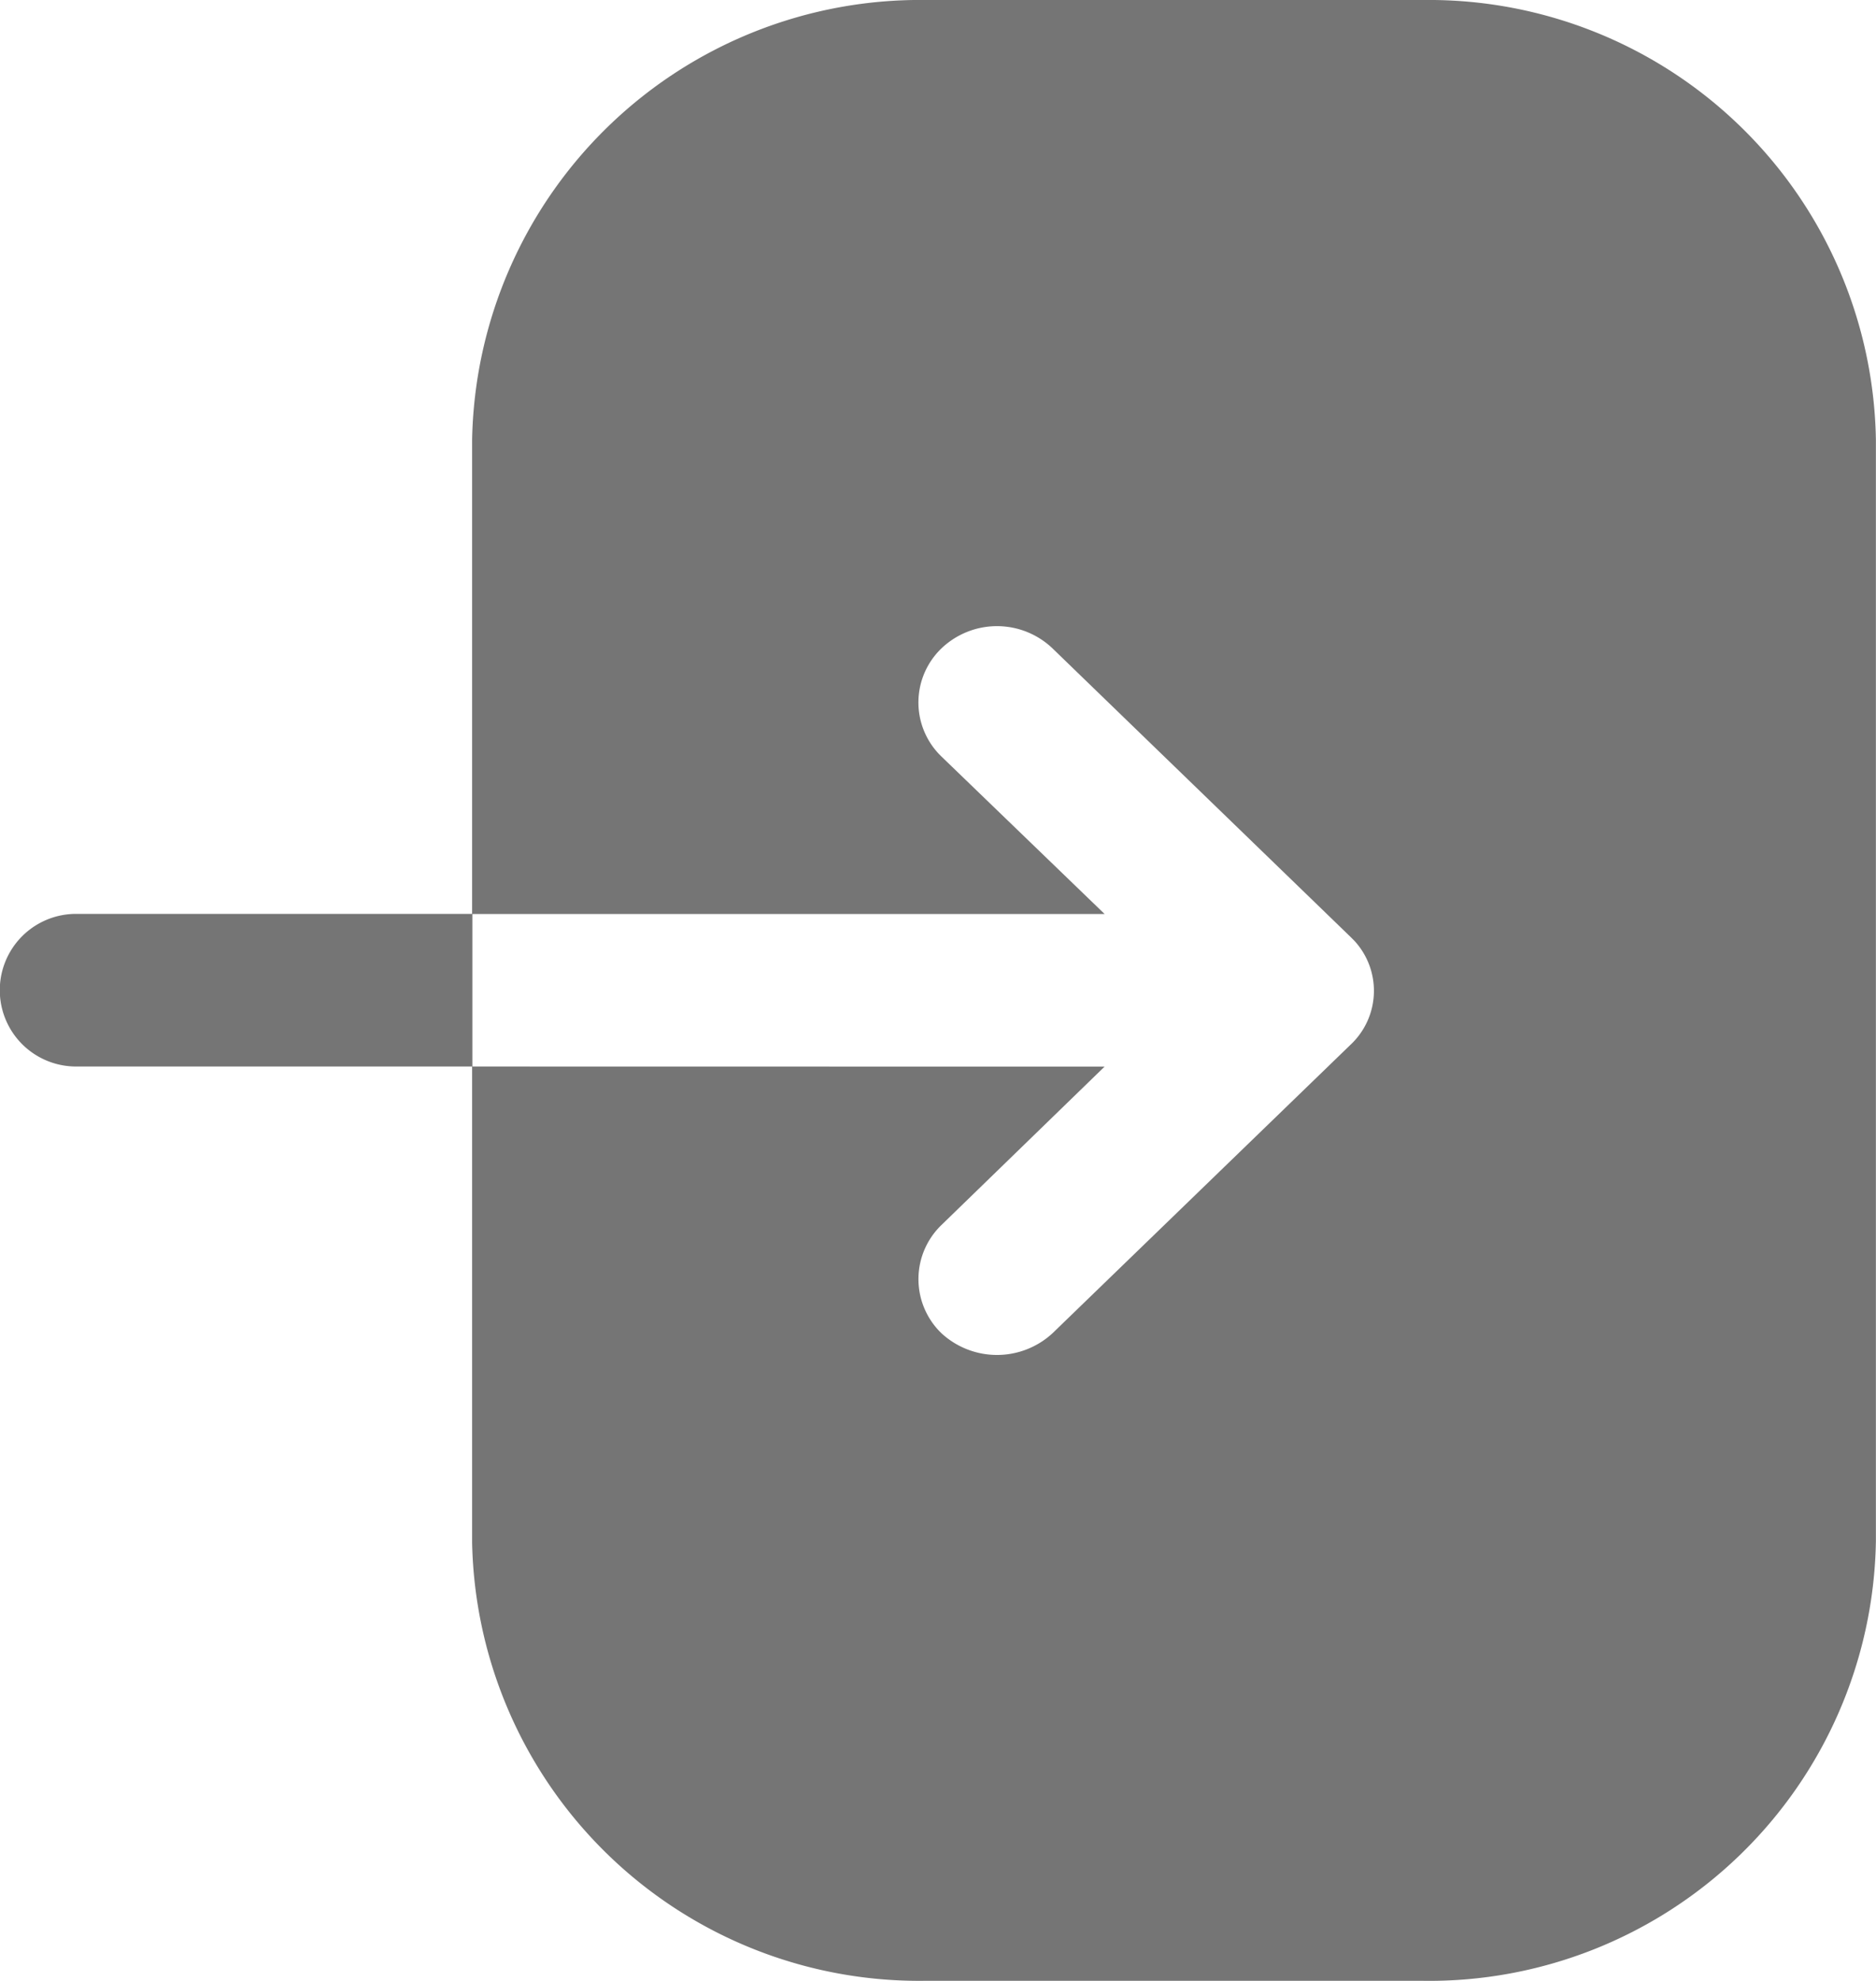 <svg xmlns="http://www.w3.org/2000/svg" width="18.001" height="19.004"><path data-name="Shape 62" d="M8.877 19a4.291 4.291 0 0 1-4.347-4.209V10.23H.73a.732.732 0 0 1 0-1.464h3.8V4.225A4.3 4.3 0 0 1 8.887 0h4.777A4.29 4.29 0 0 1 18 4.219v10.566A4.288 4.288 0 0 1 13.643 19H8.877Zm1.722-8.769-1.566 1.52a.721.721 0 0 0-.02 1.017l.02.02a.786.786 0 0 0 1.067 0l2.858-2.766a.708.708 0 0 0 .036-1l-.036-.036L10.1 6.22a.772.772 0 0 0-1.067 0 .719.719 0 0 0-.02 1.016l.02.02 1.566 1.511H4.533v1.463Z" fill="#3a3a3a" opacity=".697"/></svg>